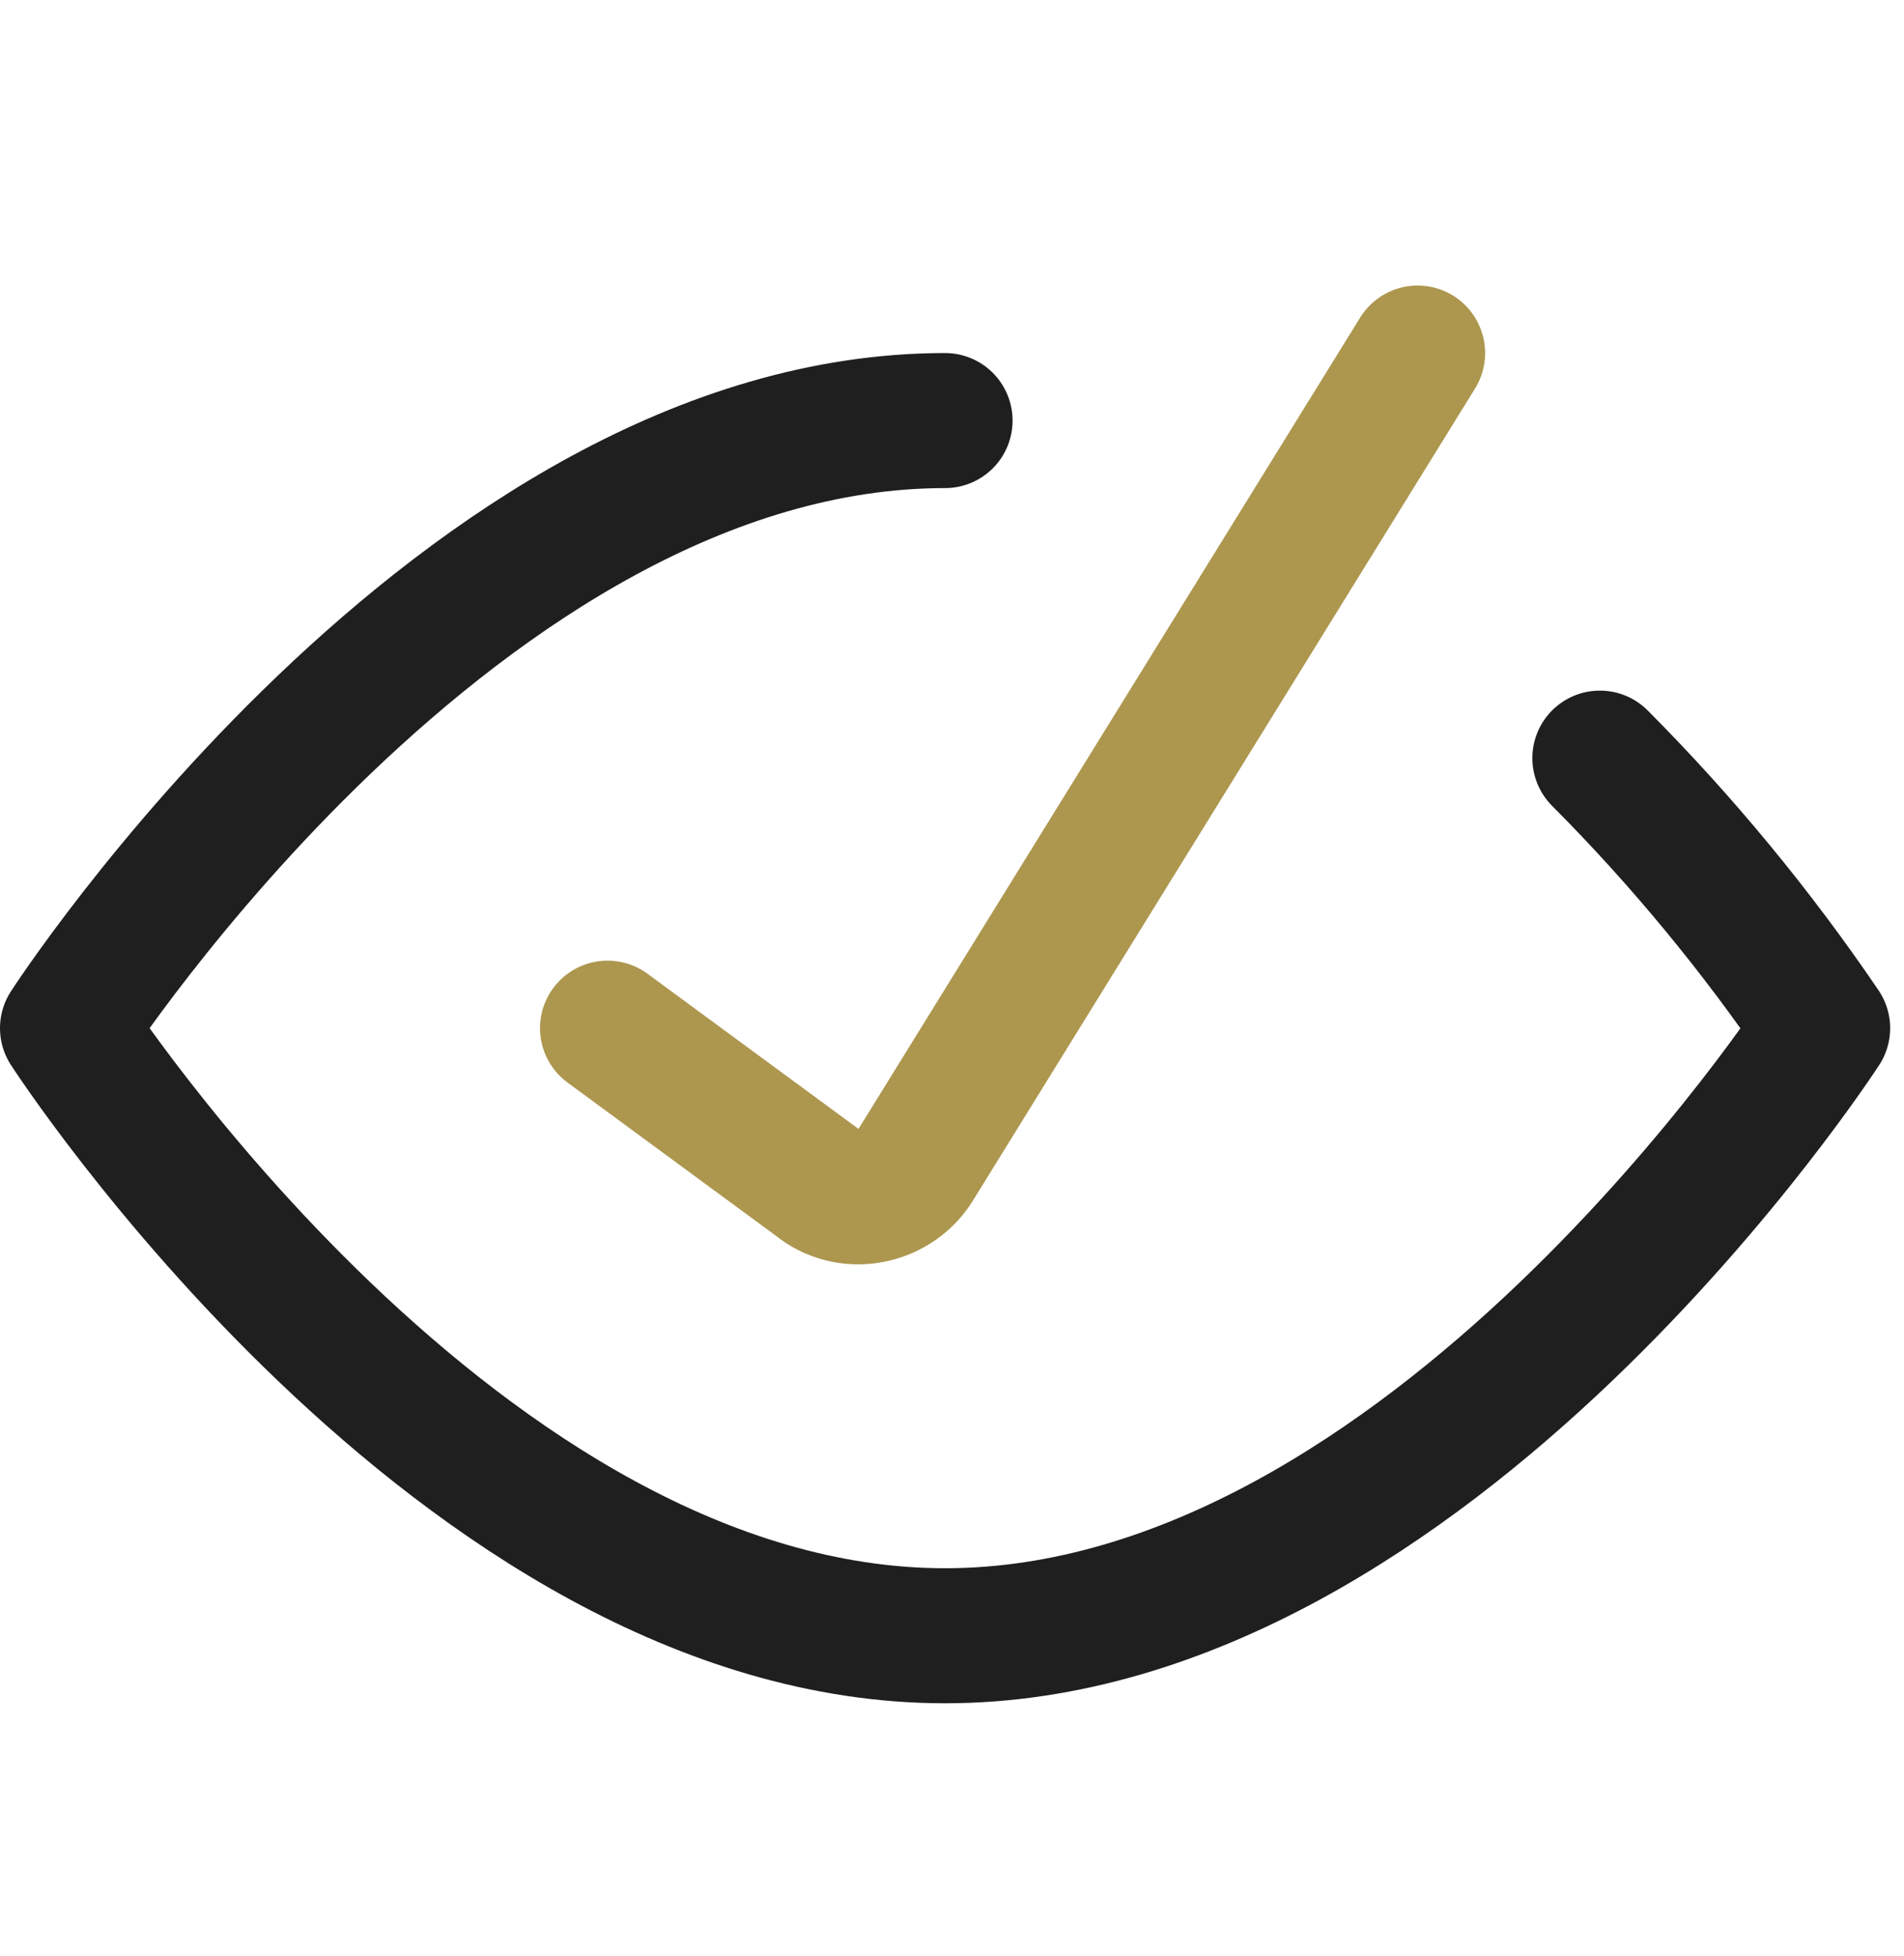 <svg width="37" height="38" viewBox="0 0 37 38" fill="none" xmlns="http://www.w3.org/2000/svg">
<g clip-path="url(#clip0_589_1013)">
<path d="M11.806 19.978L15.873 22.968C16.017 23.087 16.186 23.173 16.368 23.218C16.549 23.264 16.739 23.268 16.922 23.231C17.107 23.196 17.283 23.122 17.437 23.013C17.591 22.905 17.72 22.764 17.814 22.601L27.548 6.86" stroke="#AD974F" stroke-width="2.624" stroke-linecap="round" stroke-linejoin="round"/>
<path d="M31.09 14.731C32.693 16.341 34.142 18.098 35.419 19.978C35.419 19.978 27.784 31.784 18.365 31.784C8.946 31.784 1.312 19.978 1.312 19.978C1.312 19.978 8.946 8.172 18.365 8.172" stroke="#1F1F1F" stroke-width="2.624" stroke-linecap="round" stroke-linejoin="round"/>
</g>
<defs>
<clipPath id="clip0_589_1013">
<rect width="36.73" height="36.73" fill="white" transform="translate(0 0.957)"/>
</clipPath>
</defs>
</svg>
